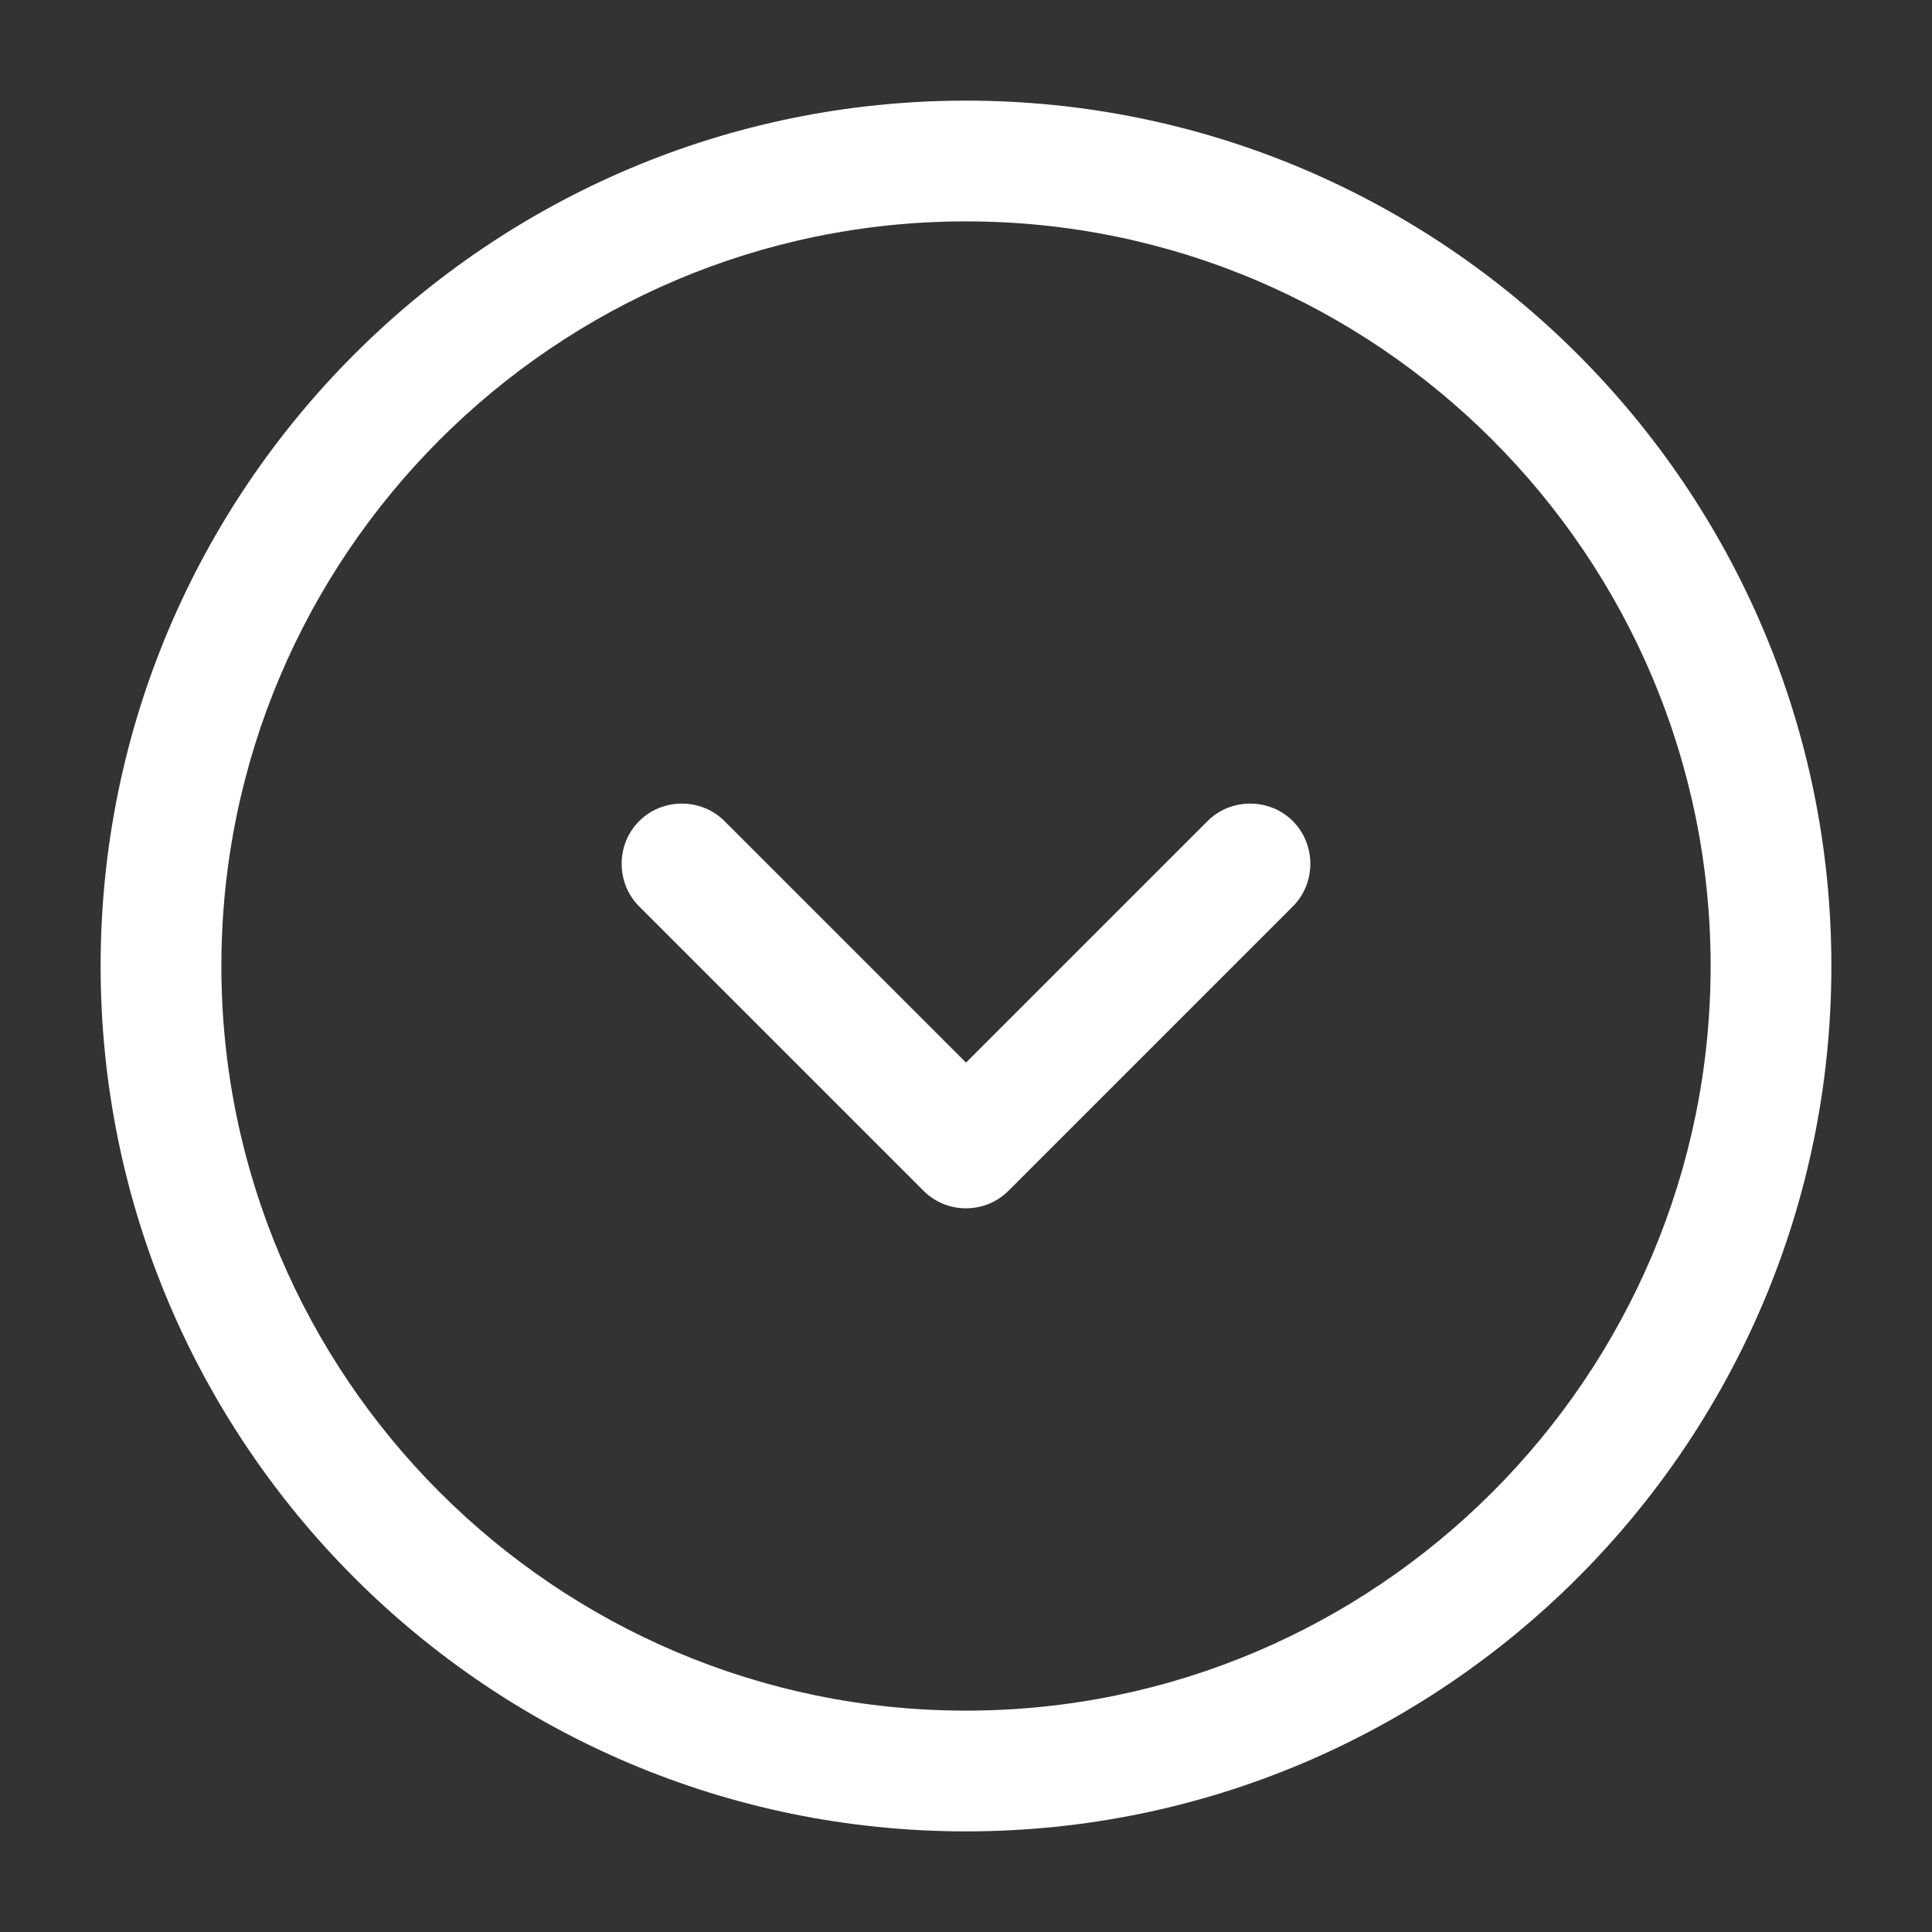 <svg width="12" height="12" viewBox="0 0 12 12" fill="none" xmlns="http://www.w3.org/2000/svg">
<rect x="0" y="0" width="12" height="12" fill="#333333" stroke="none"/>
<path d="M6 11.375C3.035 11.375 0.625 8.965 0.625 6C0.625 3.035 3.035 0.625 6 0.625C8.965 0.625 11.375 3.035 11.375 6C11.375 8.965 8.965 11.375 6 11.375ZM6 1.375C3.45 1.375 1.375 3.45 1.375 6C1.375 8.55 3.45 10.625 6 10.625C8.55 10.625 10.625 8.55 10.625 6C10.625 3.45 8.55 1.375 6 1.375Z" fill="white"/>
<path d="M6 7.505C5.905 7.505 5.81 7.47 5.735 7.395L3.97 5.63C3.825 5.485 3.825 5.245 3.97 5.1C4.115 4.955 4.355 4.955 4.5 5.1L6 6.6L7.5 5.1C7.645 4.955 7.885 4.955 8.03 5.1C8.175 5.245 8.175 5.485 8.03 5.63L6.265 7.395C6.19 7.47 6.095 7.505 6 7.505Z" fill="white"/>
</svg>
